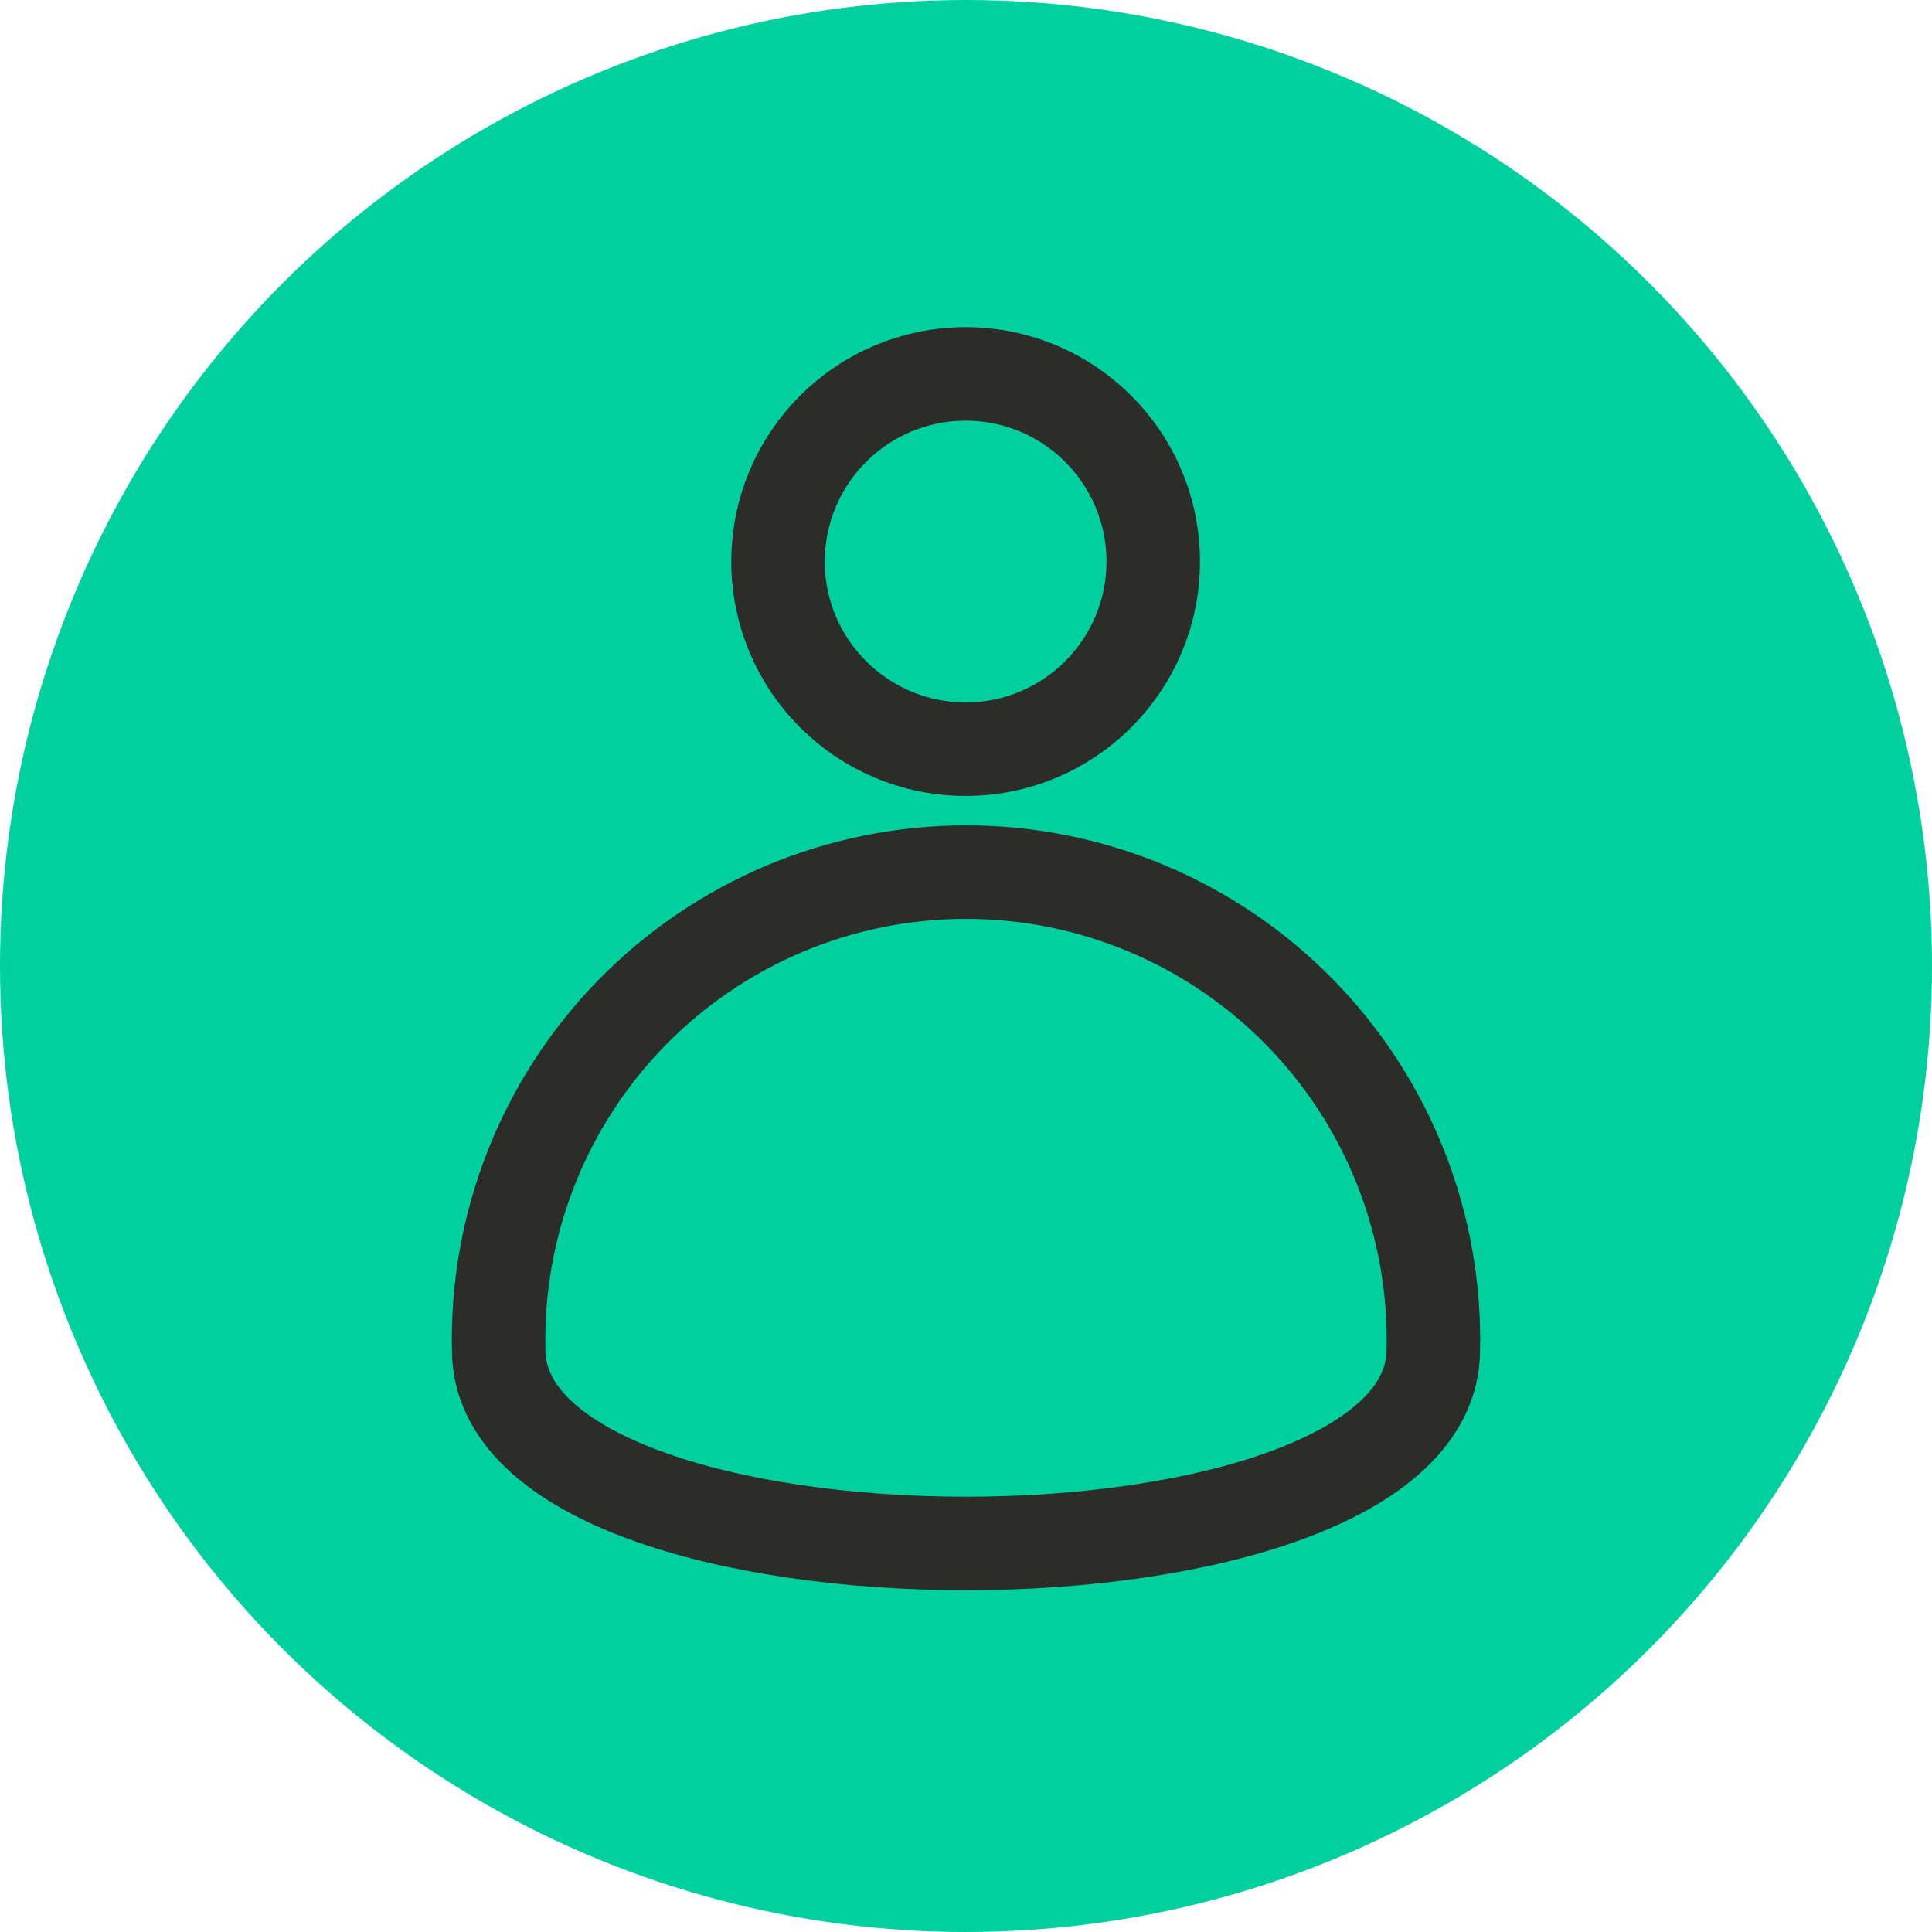 <svg width="35" height="35" viewBox="0 0 35 35" fill="none" xmlns="http://www.w3.org/2000/svg">
<circle cx="17.5" cy="17.5" r="17.5" fill="#00D09E"/>
<path d="M9.624 21.157C9.21 22.206 9.009 23.327 9.034 24.455C9.034 29.13 25.957 29.13 25.966 24.455C25.991 23.327 25.79 22.206 25.376 21.157C24.962 20.108 24.342 19.152 23.554 18.346C22.765 17.54 21.823 16.899 20.784 16.461C19.744 16.024 18.628 15.799 17.5 15.799C16.372 15.799 15.256 16.024 14.216 16.461C13.177 16.899 12.235 17.54 11.446 18.346C10.658 19.152 10.038 20.108 9.624 21.157Z" stroke="#2C2C28" stroke-width="1.694" stroke-linecap="round" stroke-linejoin="round"/>
<path d="M17.494 13.572C19.371 13.572 20.892 12.05 20.892 10.173C20.892 8.296 19.371 6.774 17.494 6.774C15.617 6.774 14.095 8.296 14.095 10.173C14.095 12.05 15.617 13.572 17.494 13.572Z" stroke="#2C2C28" stroke-width="1.694" stroke-linecap="round" stroke-linejoin="round"/>
</svg>
